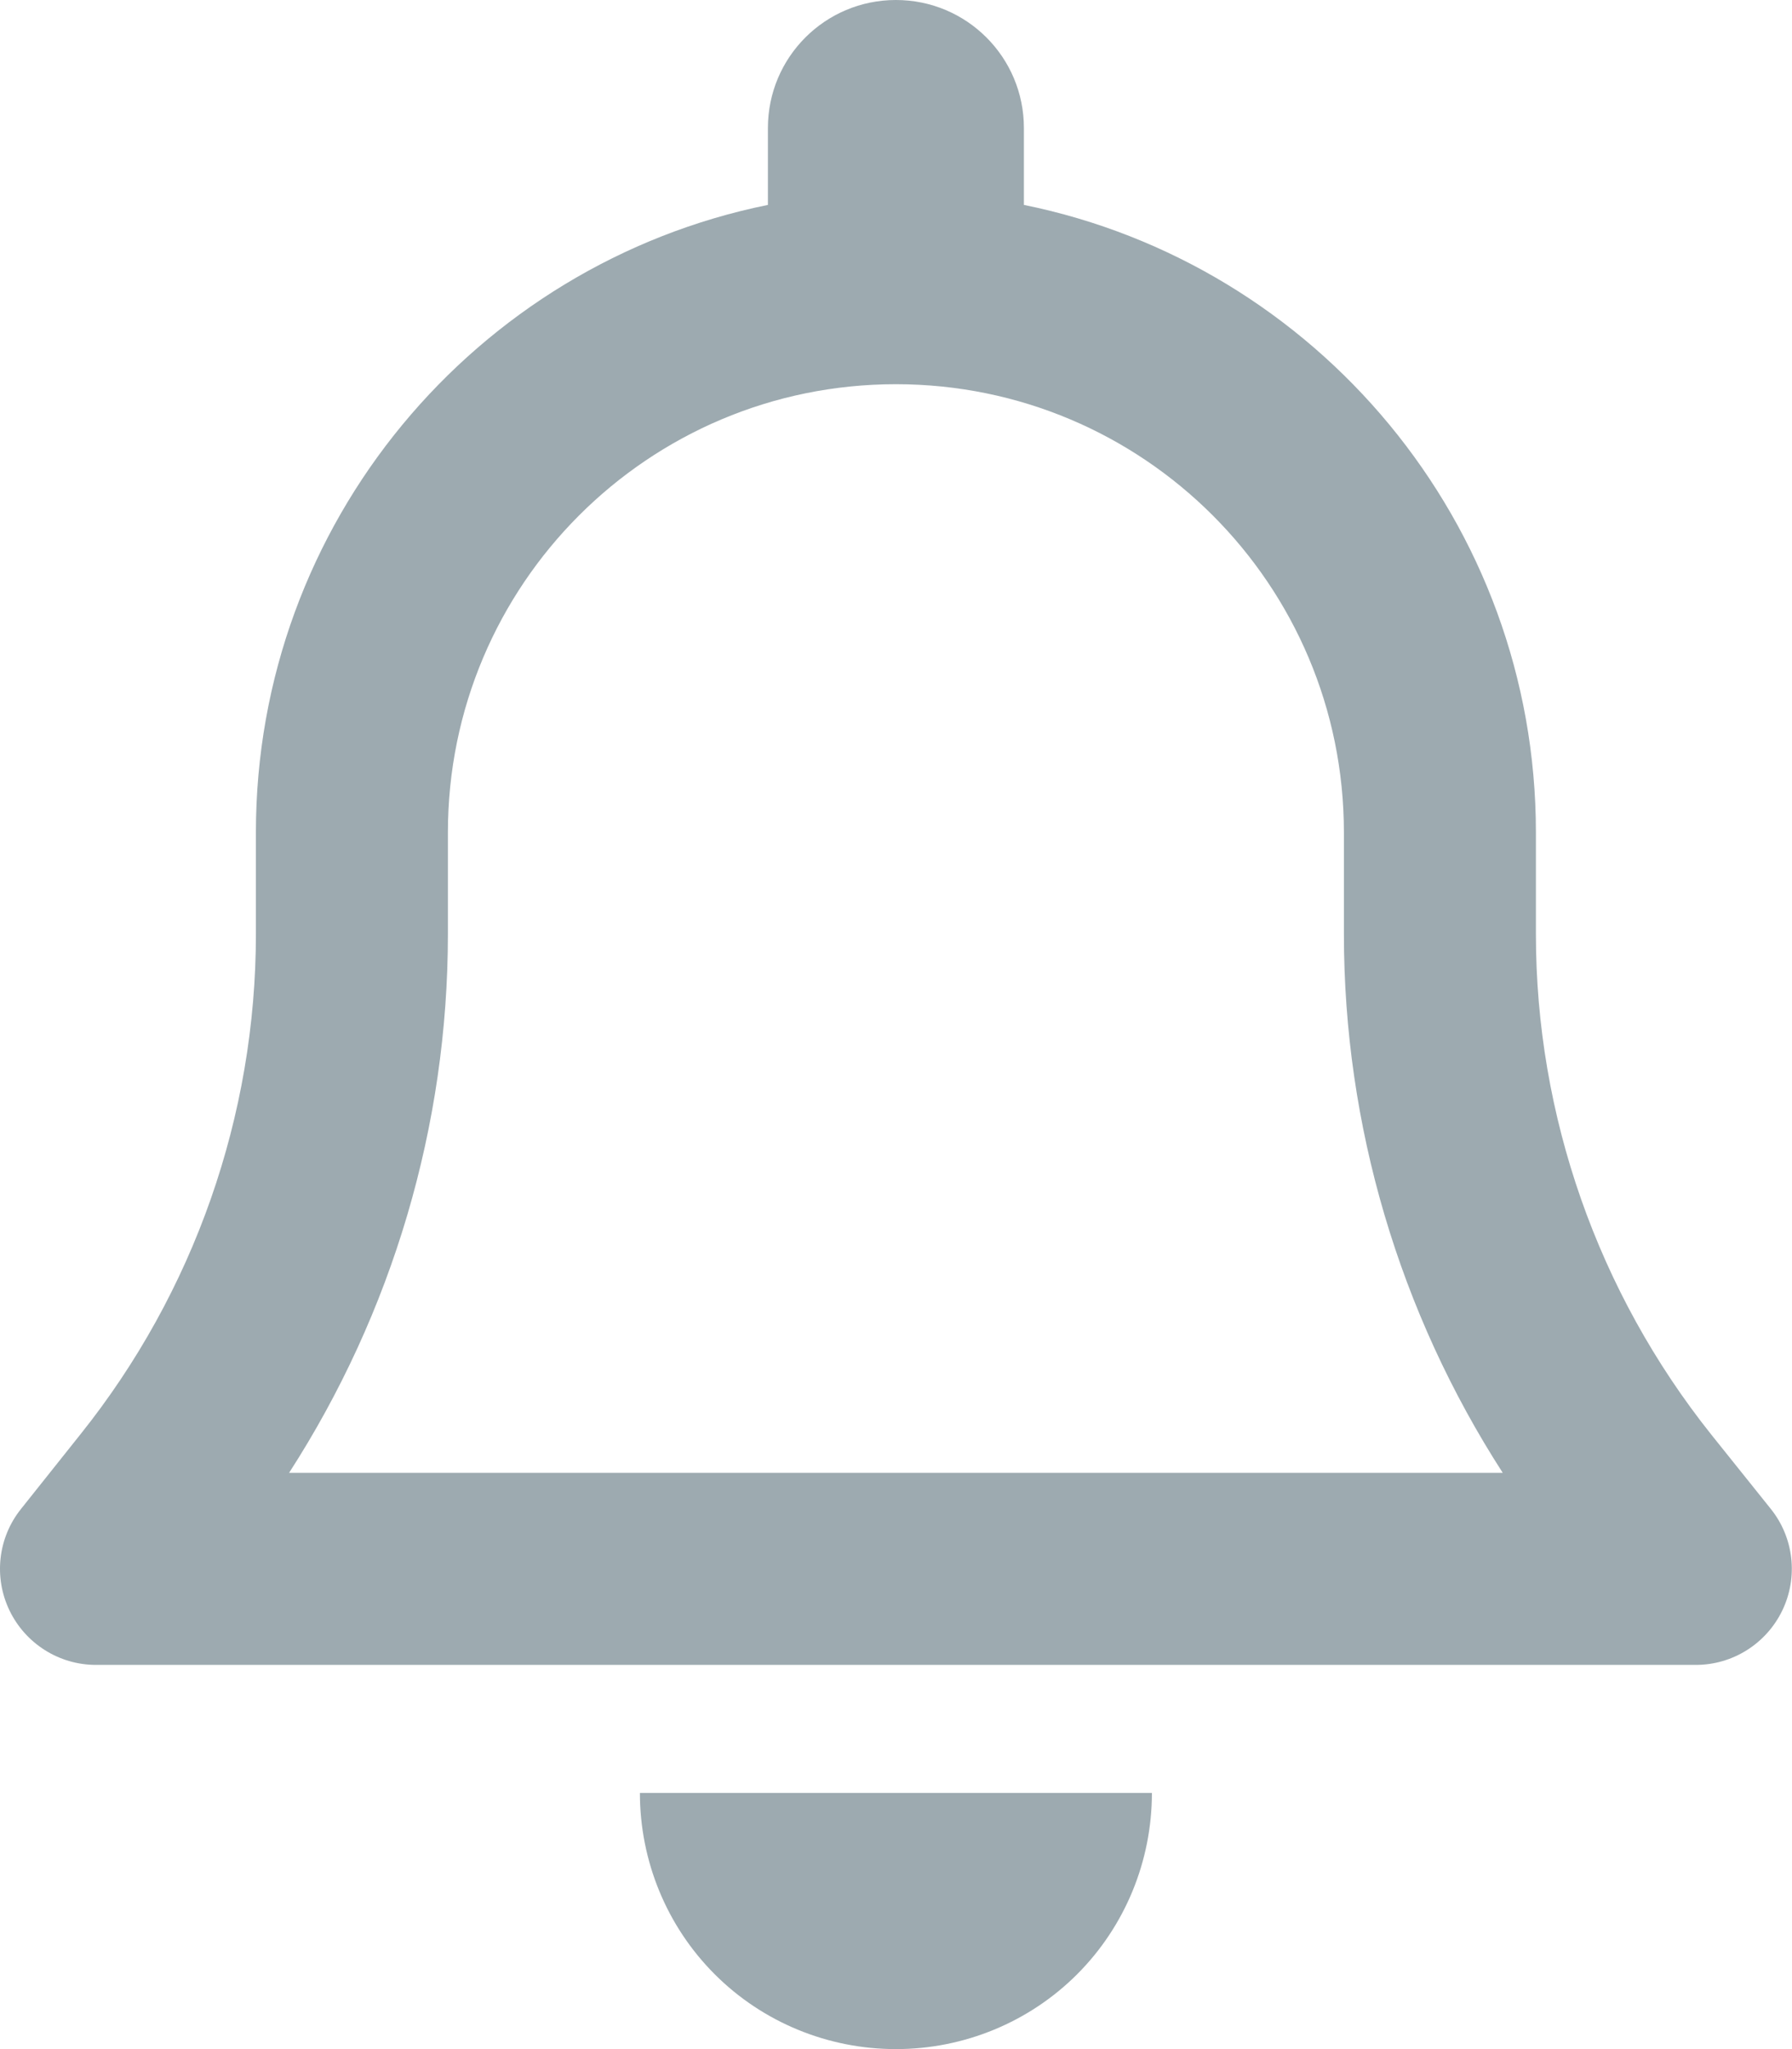 <svg width="56" height="64" viewBox="0 0 56 64" fill="none" xmlns="http://www.w3.org/2000/svg">
<path d="M27.997 0C25.785 0 23.997 1.788 23.997 4V6.4C14.872 8.25 7.997 16.325 7.997 26V29.175C7.997 34.85 6.06 40.362 2.522 44.788L0.66 47.125C-0.065 48.025 -0.203 49.263 0.297 50.3C0.797 51.337 1.847 52 2.997 52H52.997C54.147 52 55.197 51.337 55.697 50.3C56.197 49.263 56.06 48.025 55.335 47.125L53.472 44.8C49.935 40.362 47.997 34.85 47.997 29.175V26C47.997 16.325 41.122 8.25 31.997 6.4V4C31.997 1.788 30.21 0 27.997 0ZM27.997 12C35.735 12 41.997 18.262 41.997 26V29.175C41.997 35.163 43.735 41 46.96 46H9.035C12.26 41 13.997 35.163 13.997 29.175V26C13.997 18.262 20.26 12 27.997 12ZM35.997 56H27.997H19.997C19.997 58.125 20.835 60.163 22.335 61.663C23.835 63.163 25.872 64 27.997 64C30.122 64 32.16 63.163 33.66 61.663C35.16 60.163 35.997 58.125 35.997 56Z" fill="#9DAAB0"/>
</svg>
